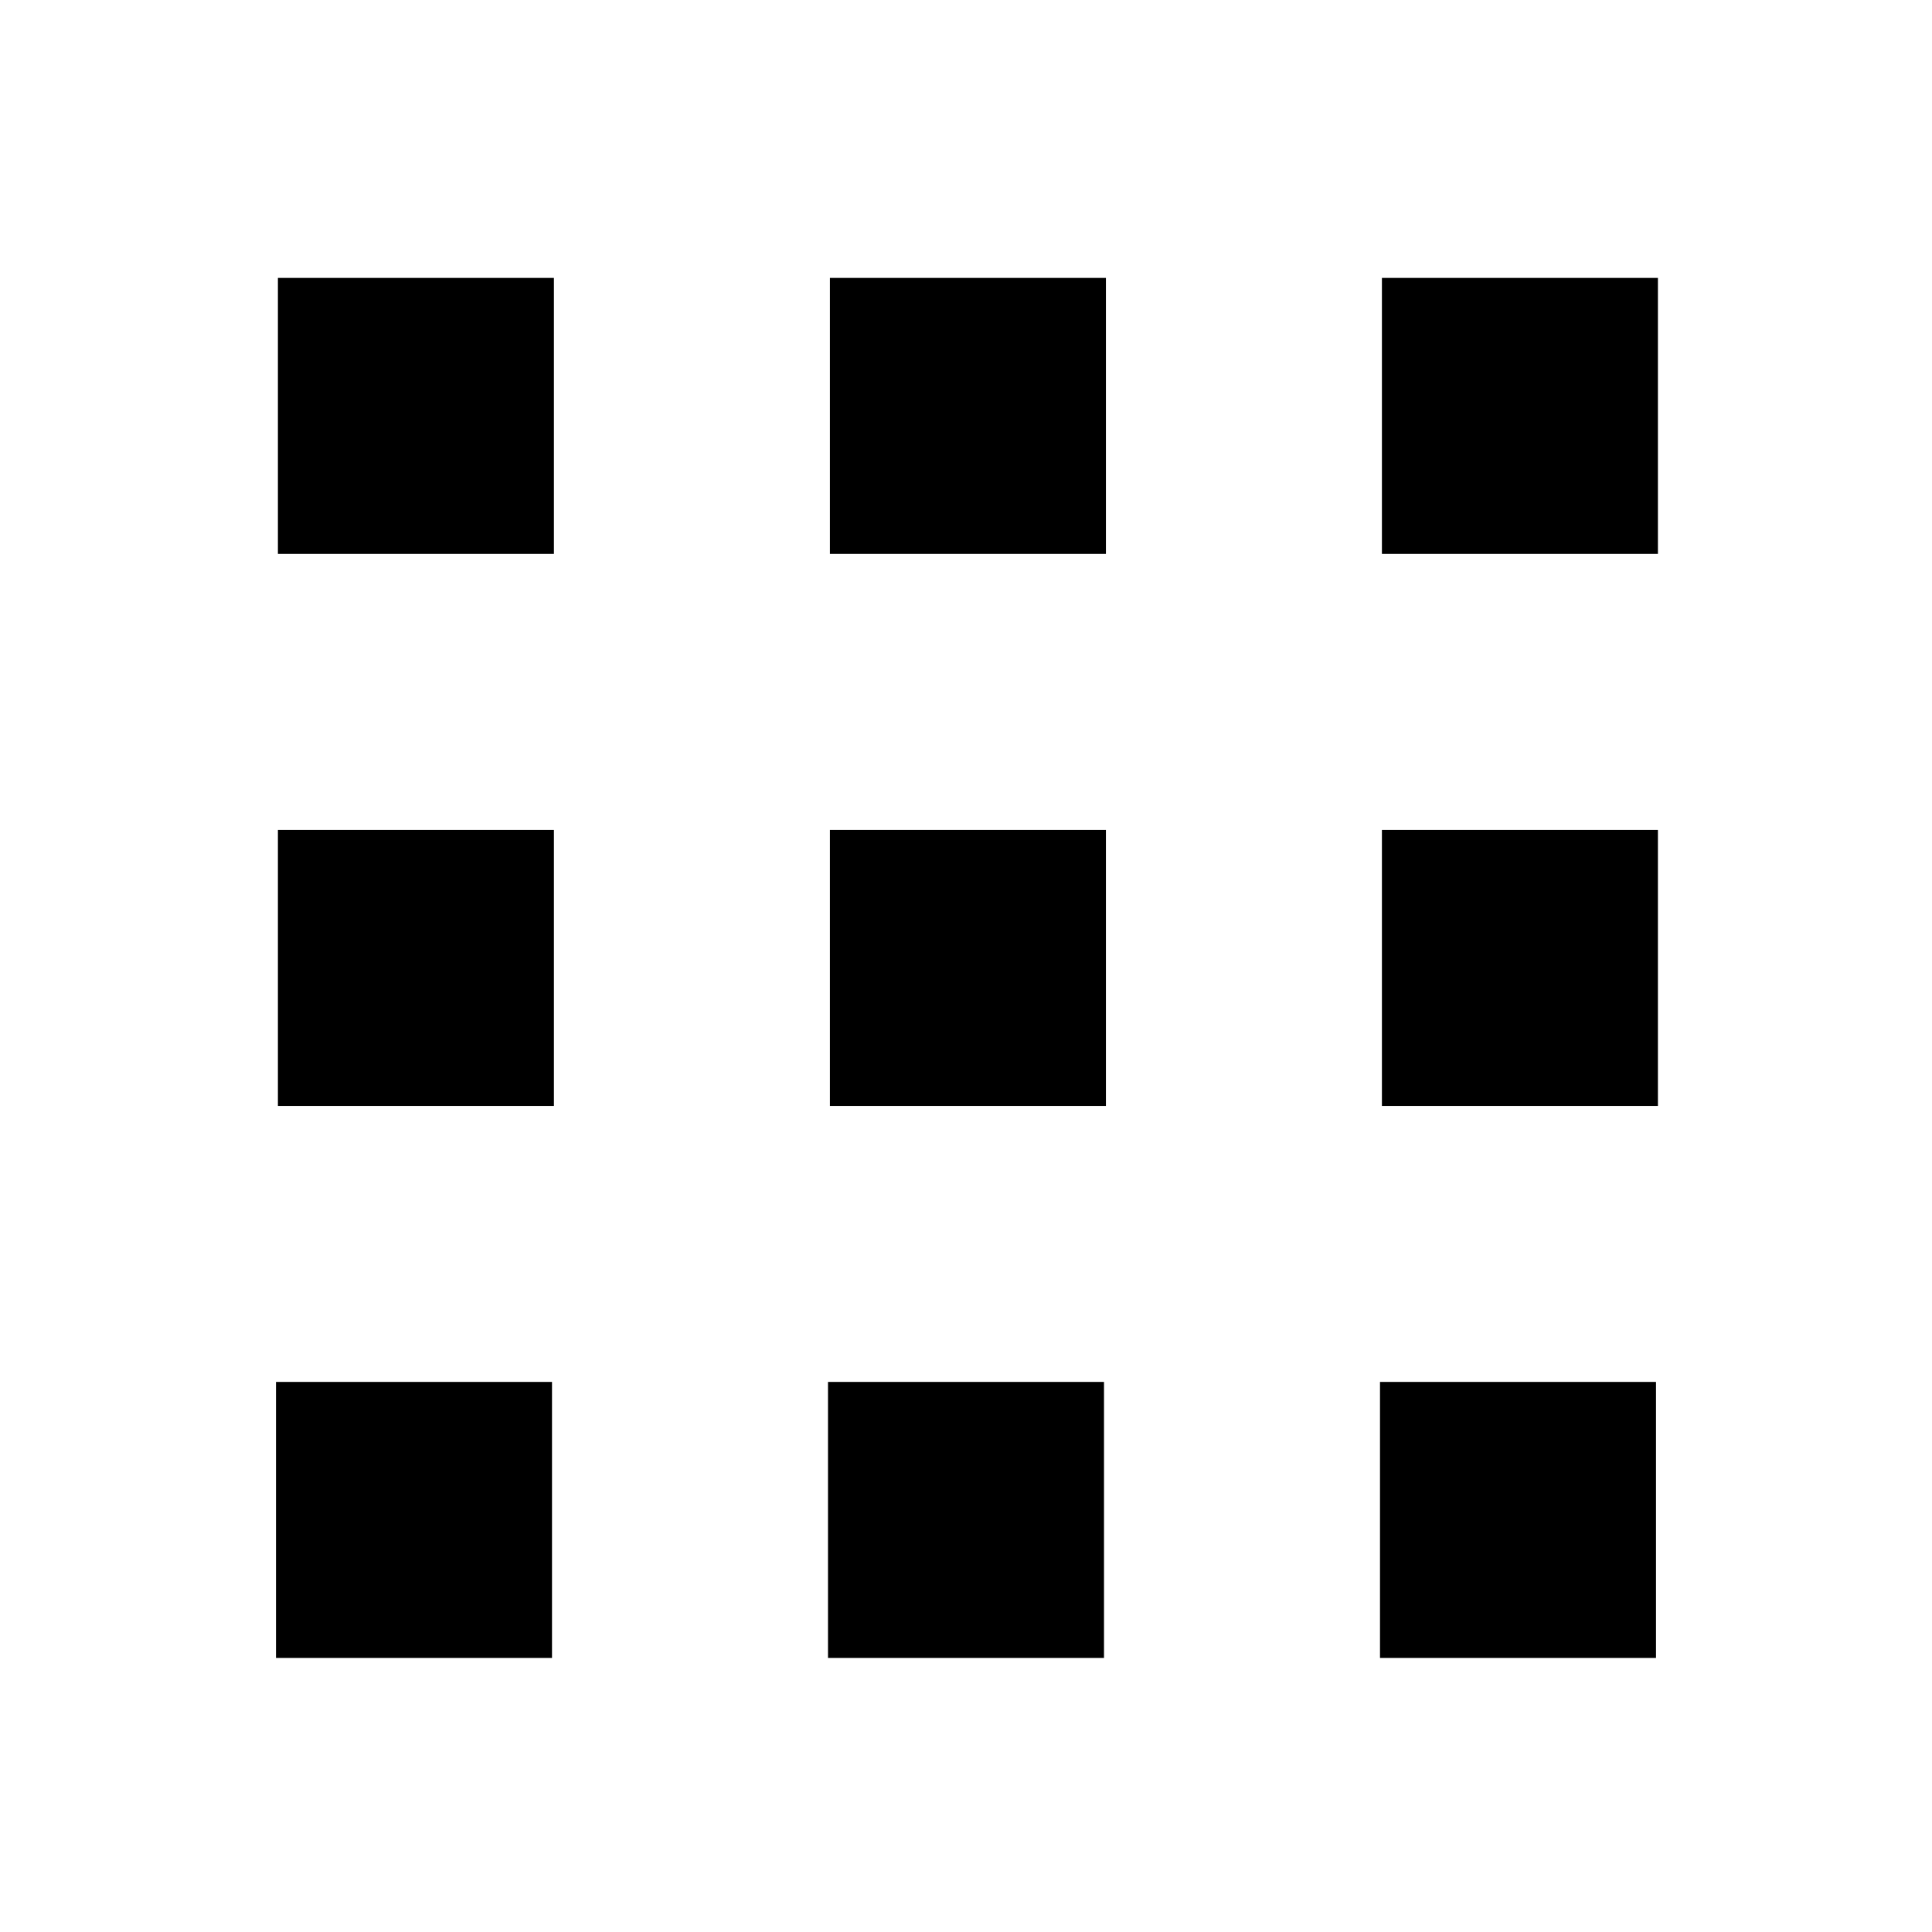 <?xml version="1.0" encoding="utf-8"?>
<!-- Generator: Adobe Illustrator 15.1.0, SVG Export Plug-In . SVG Version: 6.00 Build 0)  -->
<!DOCTYPE svg PUBLIC "-//W3C//DTD SVG 1.1//EN" "http://www.w3.org/Graphics/SVG/1.1/DTD/svg11.dtd">
<svg version="1.1" id="Layer_1" xmlns="http://www.w3.org/2000/svg" xmlns:xlink="http://www.w3.org/1999/xlink" x="0px" y="0px"
	 width="504px" height="504px" viewBox="0 0 504 504" enable-background="new 0 0 504 504" xml:space="preserve">
<rect x="72.5" y="72.5" width="72" height="72"/>
<rect x="216.5" y="216.5" width="72" height="72"/>
<rect x="216.5" y="72.5" width="72" height="72"/>
<rect x="360.5" y="72.5" width="72" height="72"/>
<rect x="72.5" y="216.5" width="72" height="72"/>
<rect x="360.5" y="216.5" width="72" height="72"/>
<rect x="216" y="360.5" width="72" height="72"/>
<rect x="72" y="360.5" width="72" height="72"/>
<rect x="360" y="360.5" width="72" height="72"/>
</svg>
